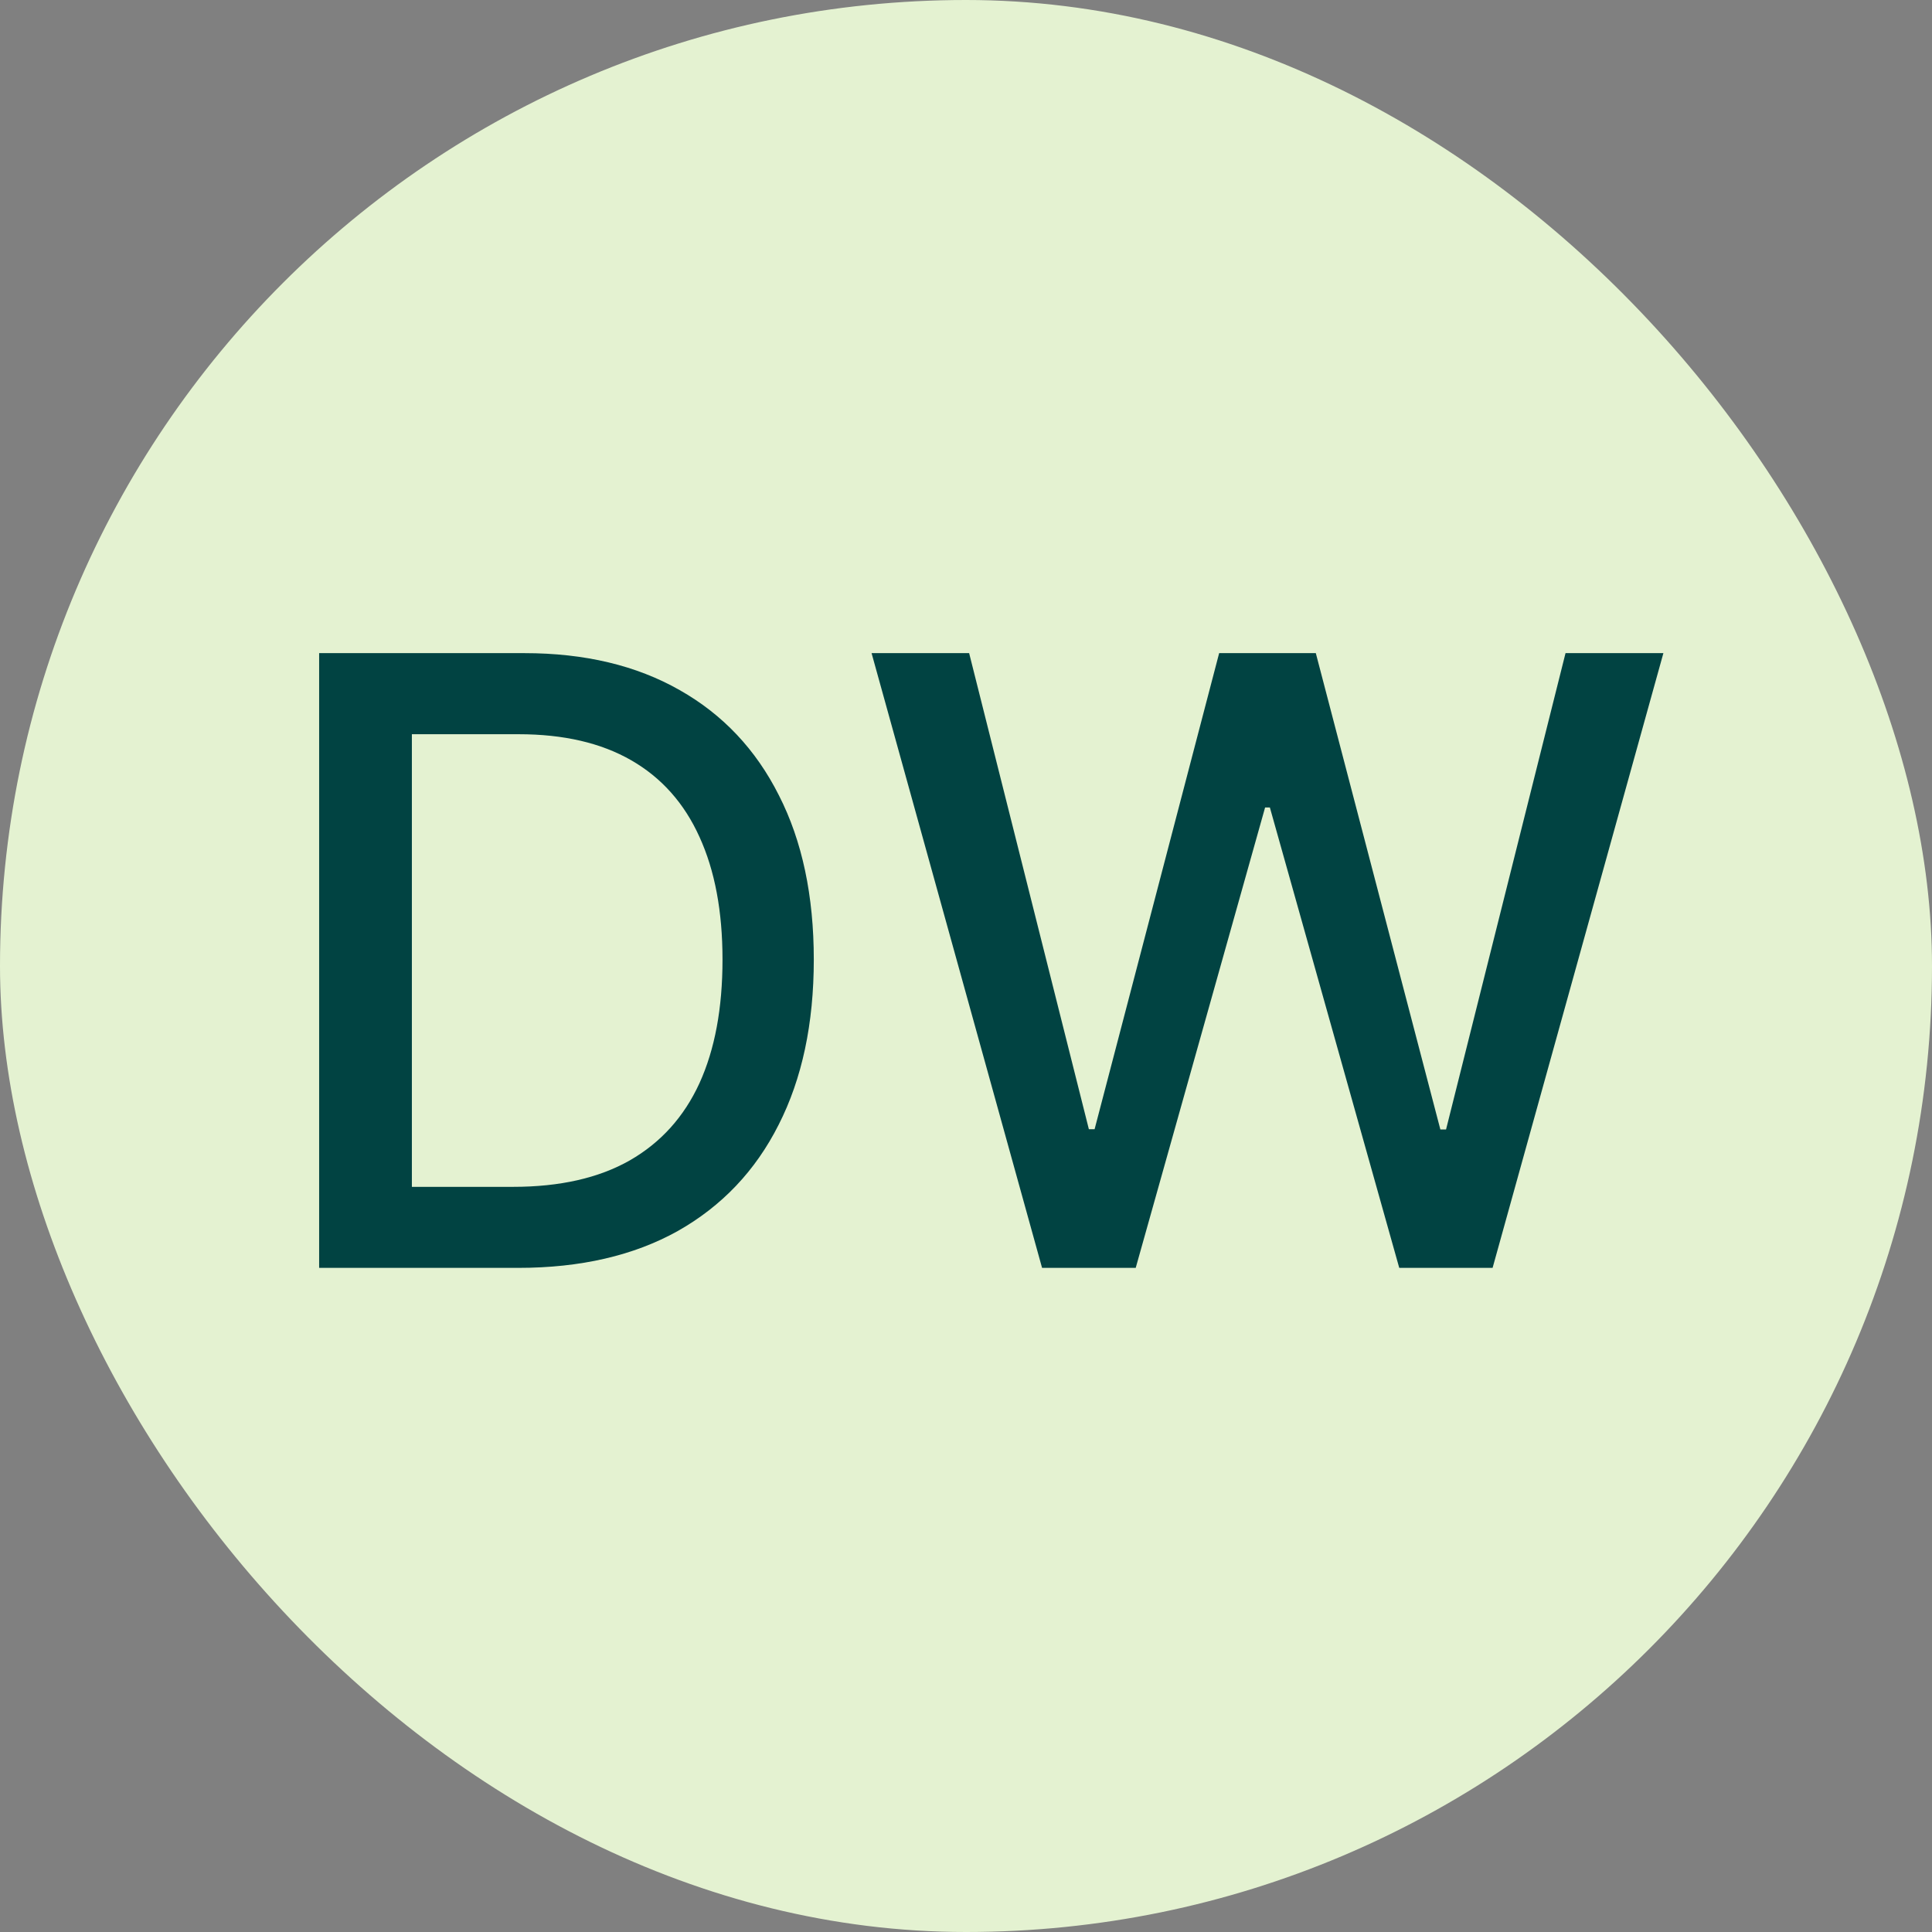<svg width="32" height="32" viewBox="0 0 32 32" fill="none" xmlns="http://www.w3.org/2000/svg">
<rect x="0" y="0" width="32" height="32" fill="#808080" stroke="none"/>
<rect width="32" height="32" rx="16" fill="#E4F2D1"/>
<path d="M8.582 21H5.286V10.818H8.686C9.684 10.818 10.541 11.022 11.257 11.43C11.972 11.834 12.521 12.416 12.902 13.175C13.287 13.93 13.479 14.837 13.479 15.894C13.479 16.955 13.285 17.866 12.897 18.629C12.513 19.391 11.956 19.977 11.227 20.389C10.498 20.796 9.616 21 8.582 21ZM6.822 19.658H8.497C9.273 19.658 9.917 19.512 10.431 19.22C10.945 18.925 11.329 18.499 11.585 17.942C11.84 17.382 11.967 16.7 11.967 15.894C11.967 15.095 11.84 14.418 11.585 13.861C11.333 13.304 10.957 12.881 10.456 12.593C9.956 12.305 9.334 12.161 8.592 12.161H6.822V19.658ZM17.26 21L14.436 10.818H16.052L18.035 18.703H18.13L20.193 10.818H21.794L23.857 18.708H23.951L25.93 10.818H27.551L24.722 21H23.176L21.033 13.374H20.954L18.811 21H17.26Z" fill="#014342"/>
</svg>
